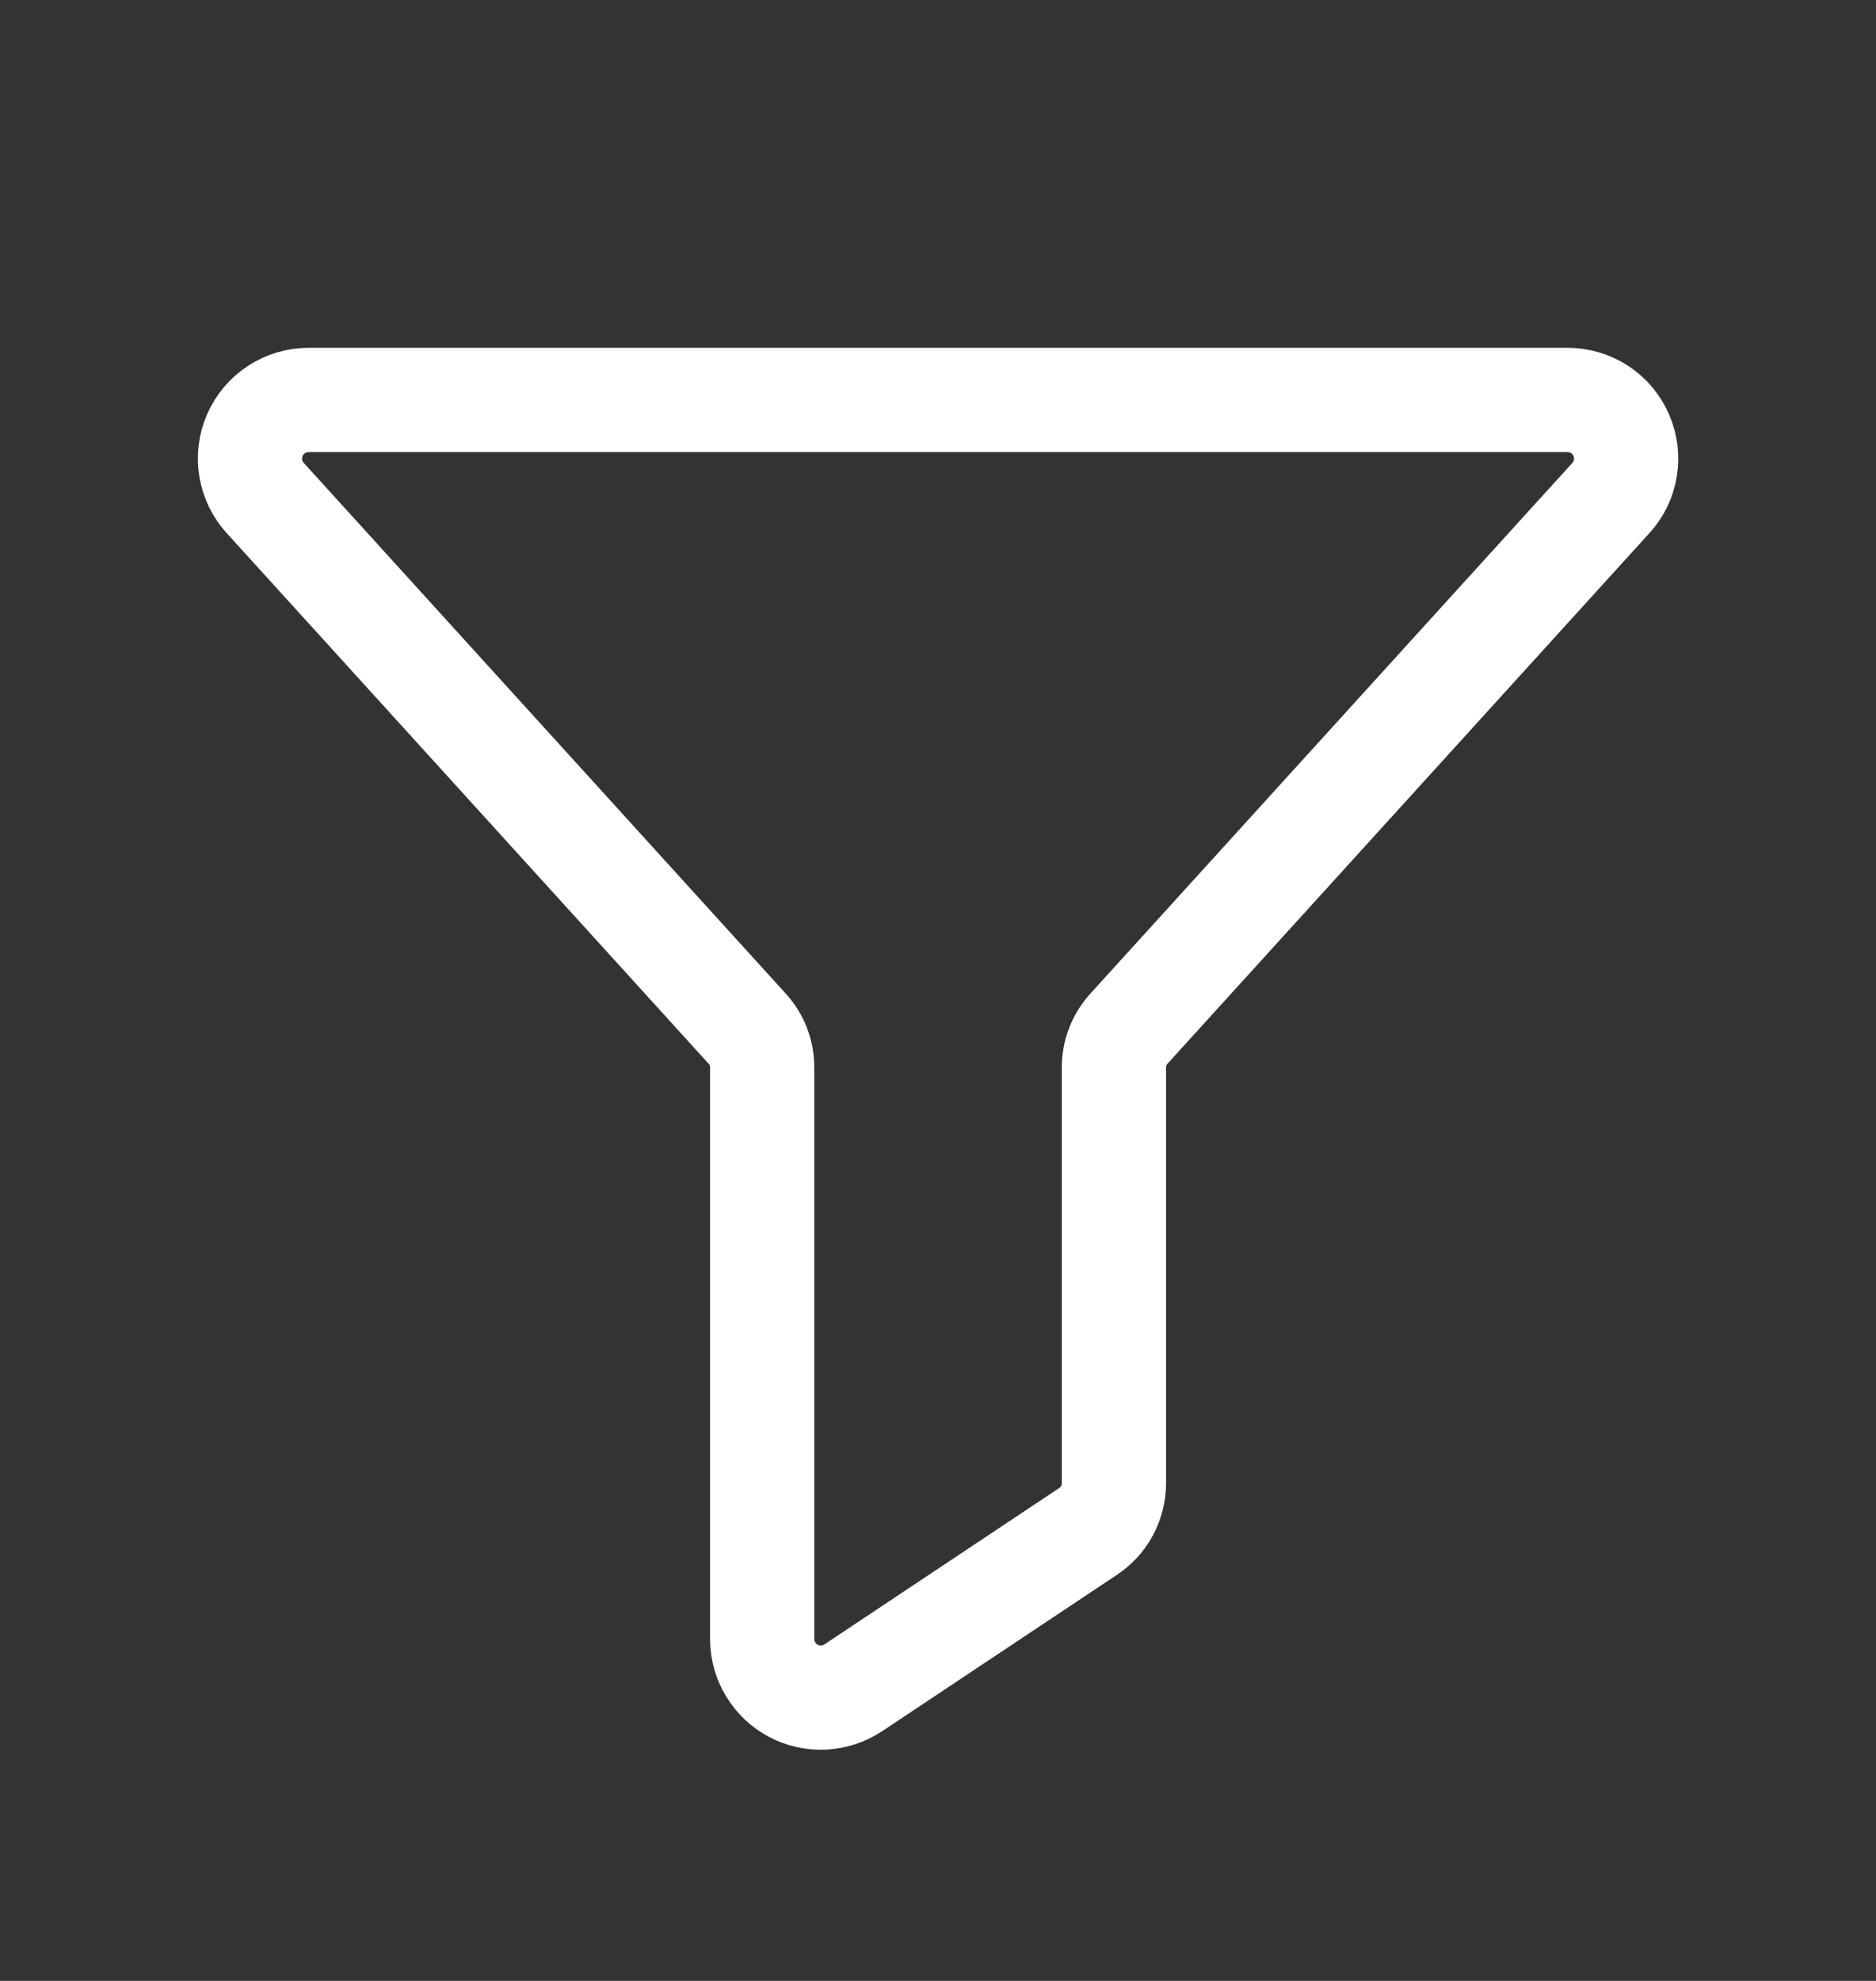 <svg width="18" height="19" viewBox="0 0 18 19" fill="none" xmlns="http://www.w3.org/2000/svg">
<rect x="0" y="0" width="18" height="19" fill="#333333" stroke="none"/>
<path d="M2.961 3.836H15.04C15.15 3.836 15.256 3.868 15.348 3.927C15.439 3.987 15.511 4.072 15.555 4.172C15.599 4.272 15.613 4.382 15.595 4.49C15.578 4.597 15.529 4.698 15.455 4.778L10.836 9.862C10.74 9.965 10.687 10.101 10.688 10.241V14.221C10.689 14.315 10.666 14.407 10.622 14.489C10.578 14.572 10.513 14.641 10.435 14.692L8.185 16.19C8.101 16.245 8.003 16.277 7.902 16.282C7.801 16.287 7.7 16.264 7.611 16.217C7.522 16.169 7.447 16.099 7.395 16.012C7.342 15.926 7.314 15.827 7.313 15.726V10.241C7.314 10.101 7.262 9.965 7.165 9.862L2.546 4.778C2.472 4.698 2.424 4.597 2.406 4.49C2.388 4.382 2.402 4.272 2.446 4.172C2.49 4.072 2.562 3.987 2.654 3.927C2.745 3.868 2.852 3.836 2.961 3.836V3.836Z" stroke="white" stroke-linecap="round" stroke-linejoin="round"/>
</svg>
